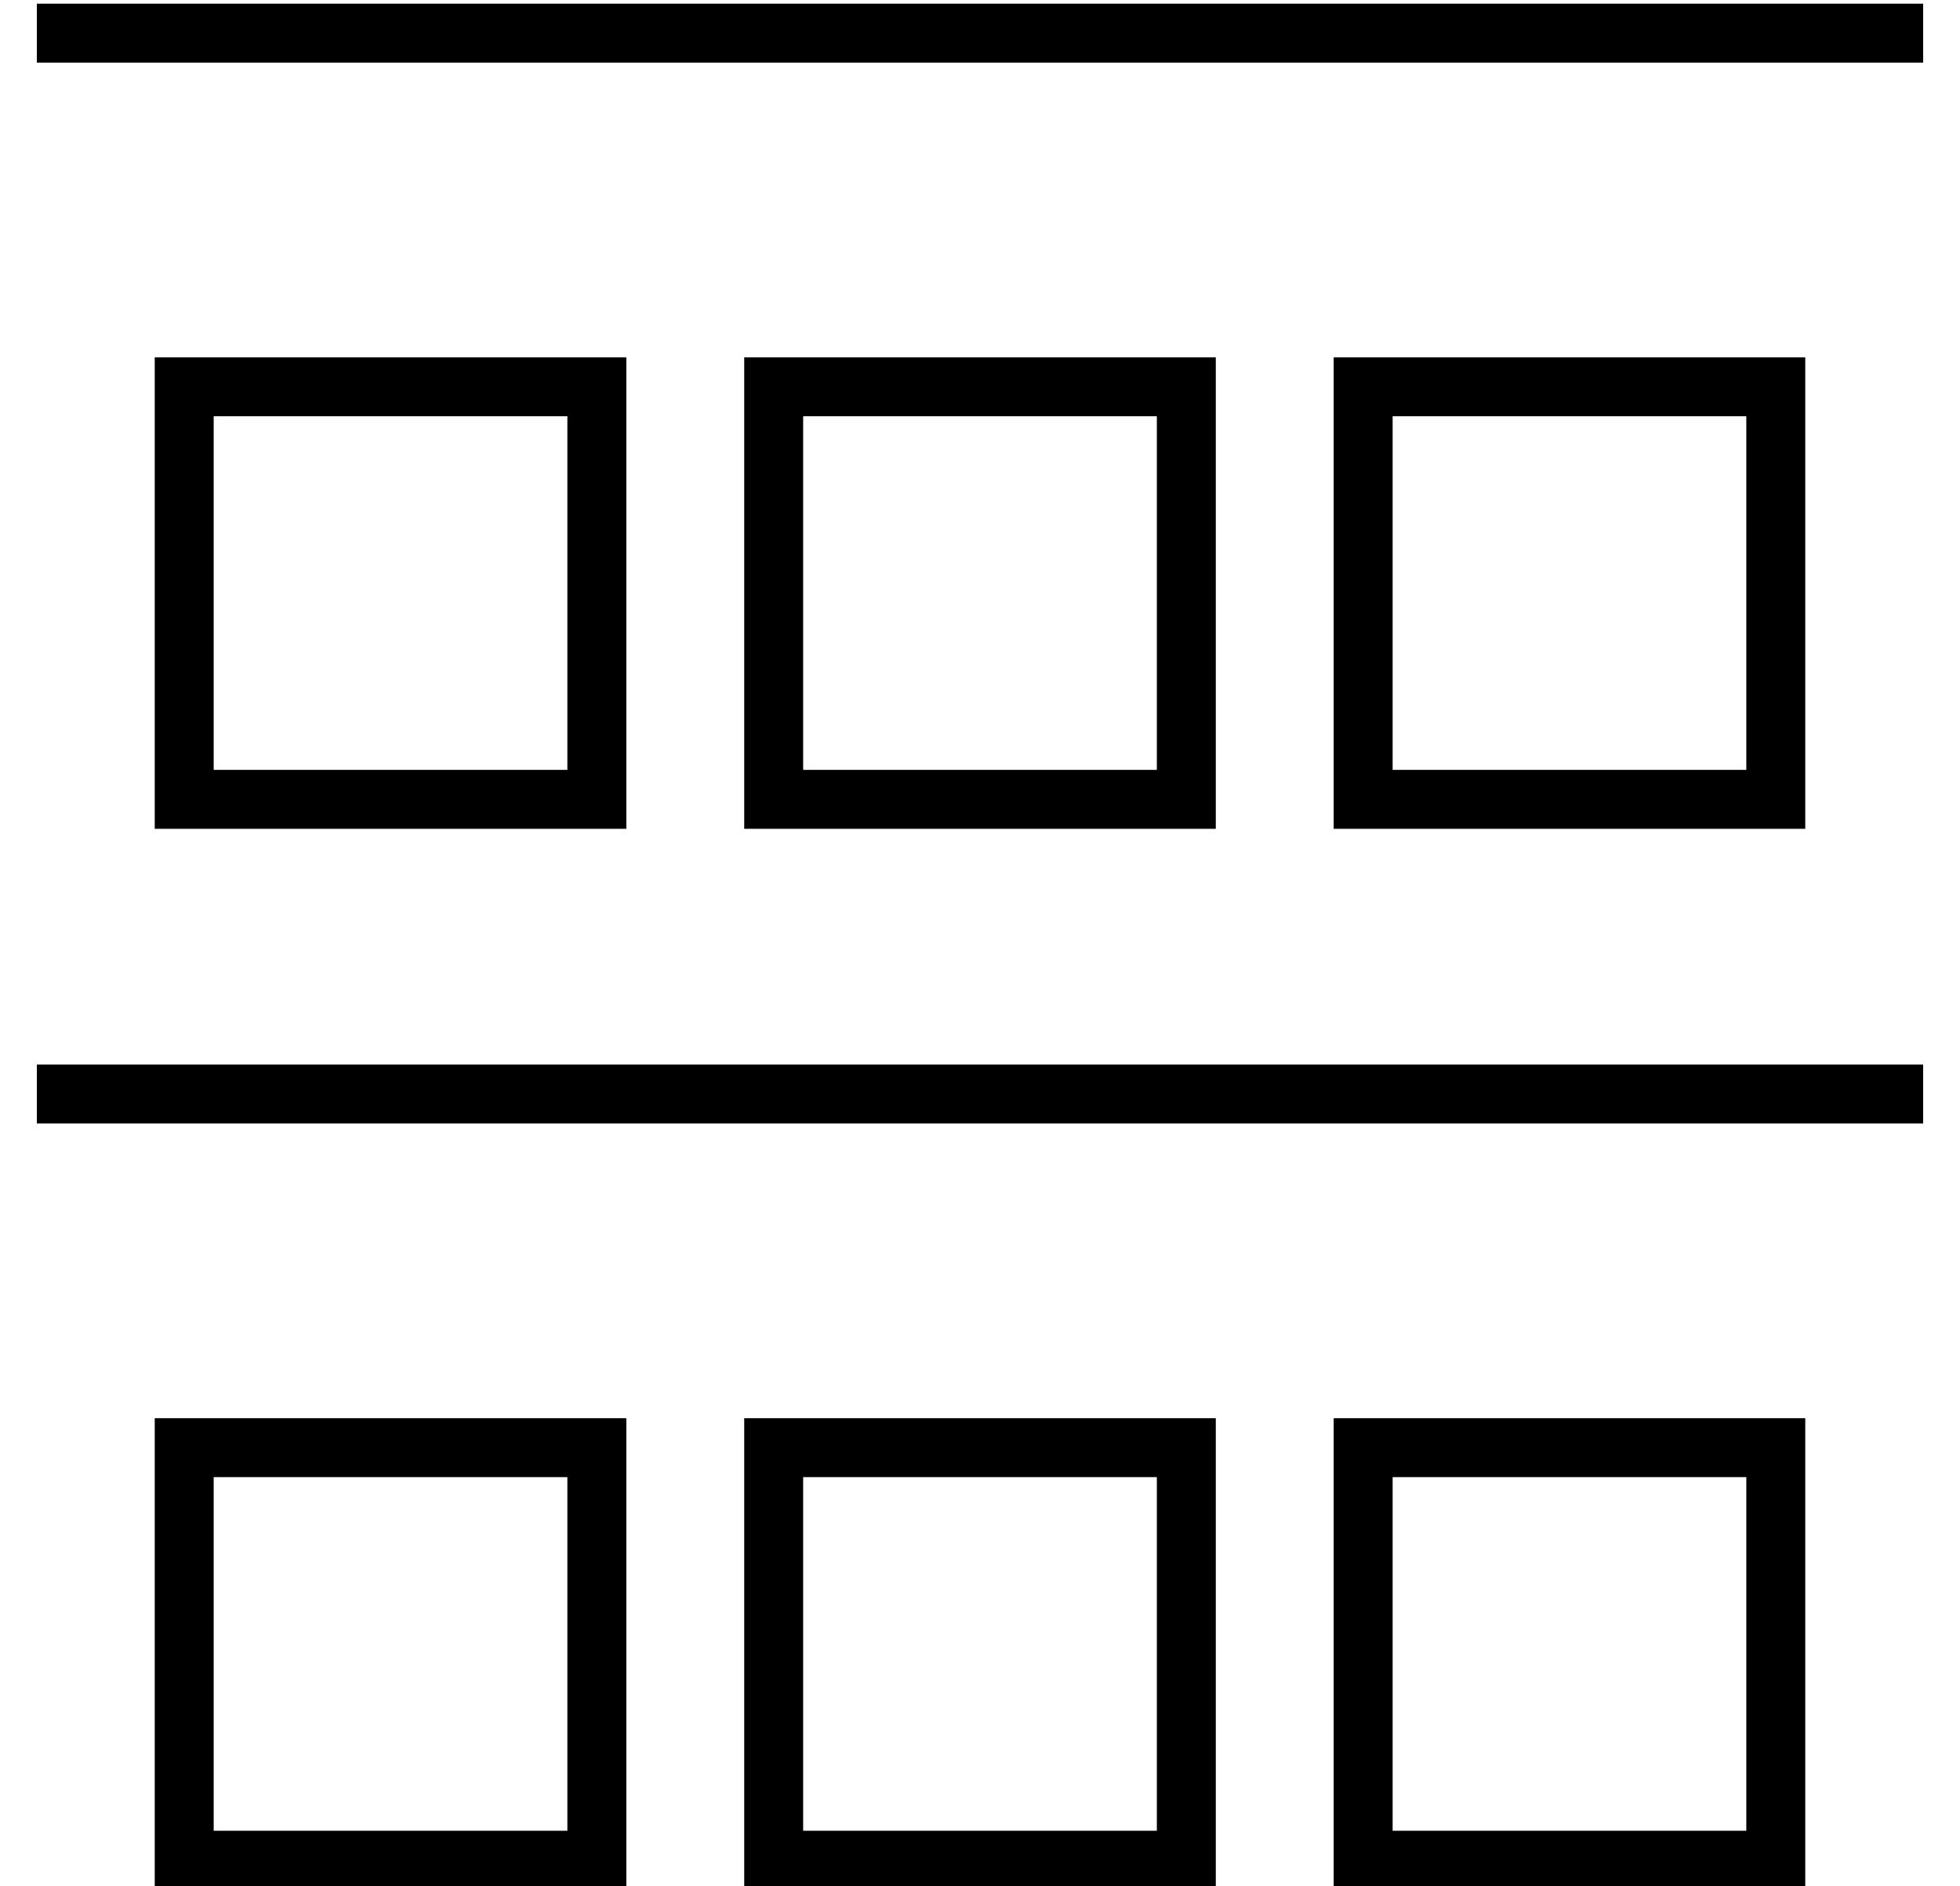<?xml version="1.0" standalone="no"?>
<!DOCTYPE svg PUBLIC "-//W3C//DTD SVG 1.1//EN" "http://www.w3.org/Graphics/SVG/1.1/DTD/svg11.dtd" >
<svg xmlns="http://www.w3.org/2000/svg" xmlns:xlink="http://www.w3.org/1999/xlink" version="1.1" viewBox="-10 -40 532 512">
   <path fill="currentColor"
d="M0 -39h512h-512h512v16v0h-512v0v-16v0zM48 73v96v-96v96h96v0v-96v0h-96v0zM32 57h16h-16h128v16v0v96v0v16v0h-16h-112v-16v0v-96v0v-16v0zM48 361v96v-96v96h96v0v-96v0h-96v0zM32 345h16h-16h128v16v0v96v0v16v0h-16h-112v-16v0v-96v0v-16v0zM304 73h-96h96h-96v96v0
h96v0v-96v0zM208 57h96h-96h112v16v0v96v0v16v0h-16h-112v-16v0v-96v0v-16v0h16v0zM208 361v96v-96v96h96v0v-96v0h-96v0zM192 345h16h-16h128v16v0v96v0v16v0h-16h-112v-16v0v-96v0v-16v0zM464 73h-96h96h-96v96v0h96v0v-96v0zM368 57h96h-96h112v16v0v96v0v16v0h-16h-112
v-16v0v-96v0v-16v0h16v0zM368 361v96v-96v96h96v0v-96v0h-96v0zM352 345h16h-16h128v16v0v96v0v16v0h-16h-112v-16v0v-96v0v-16v0zM512 249v16v-16v16h-512v0v-16v0h512v0z" />
</svg>
